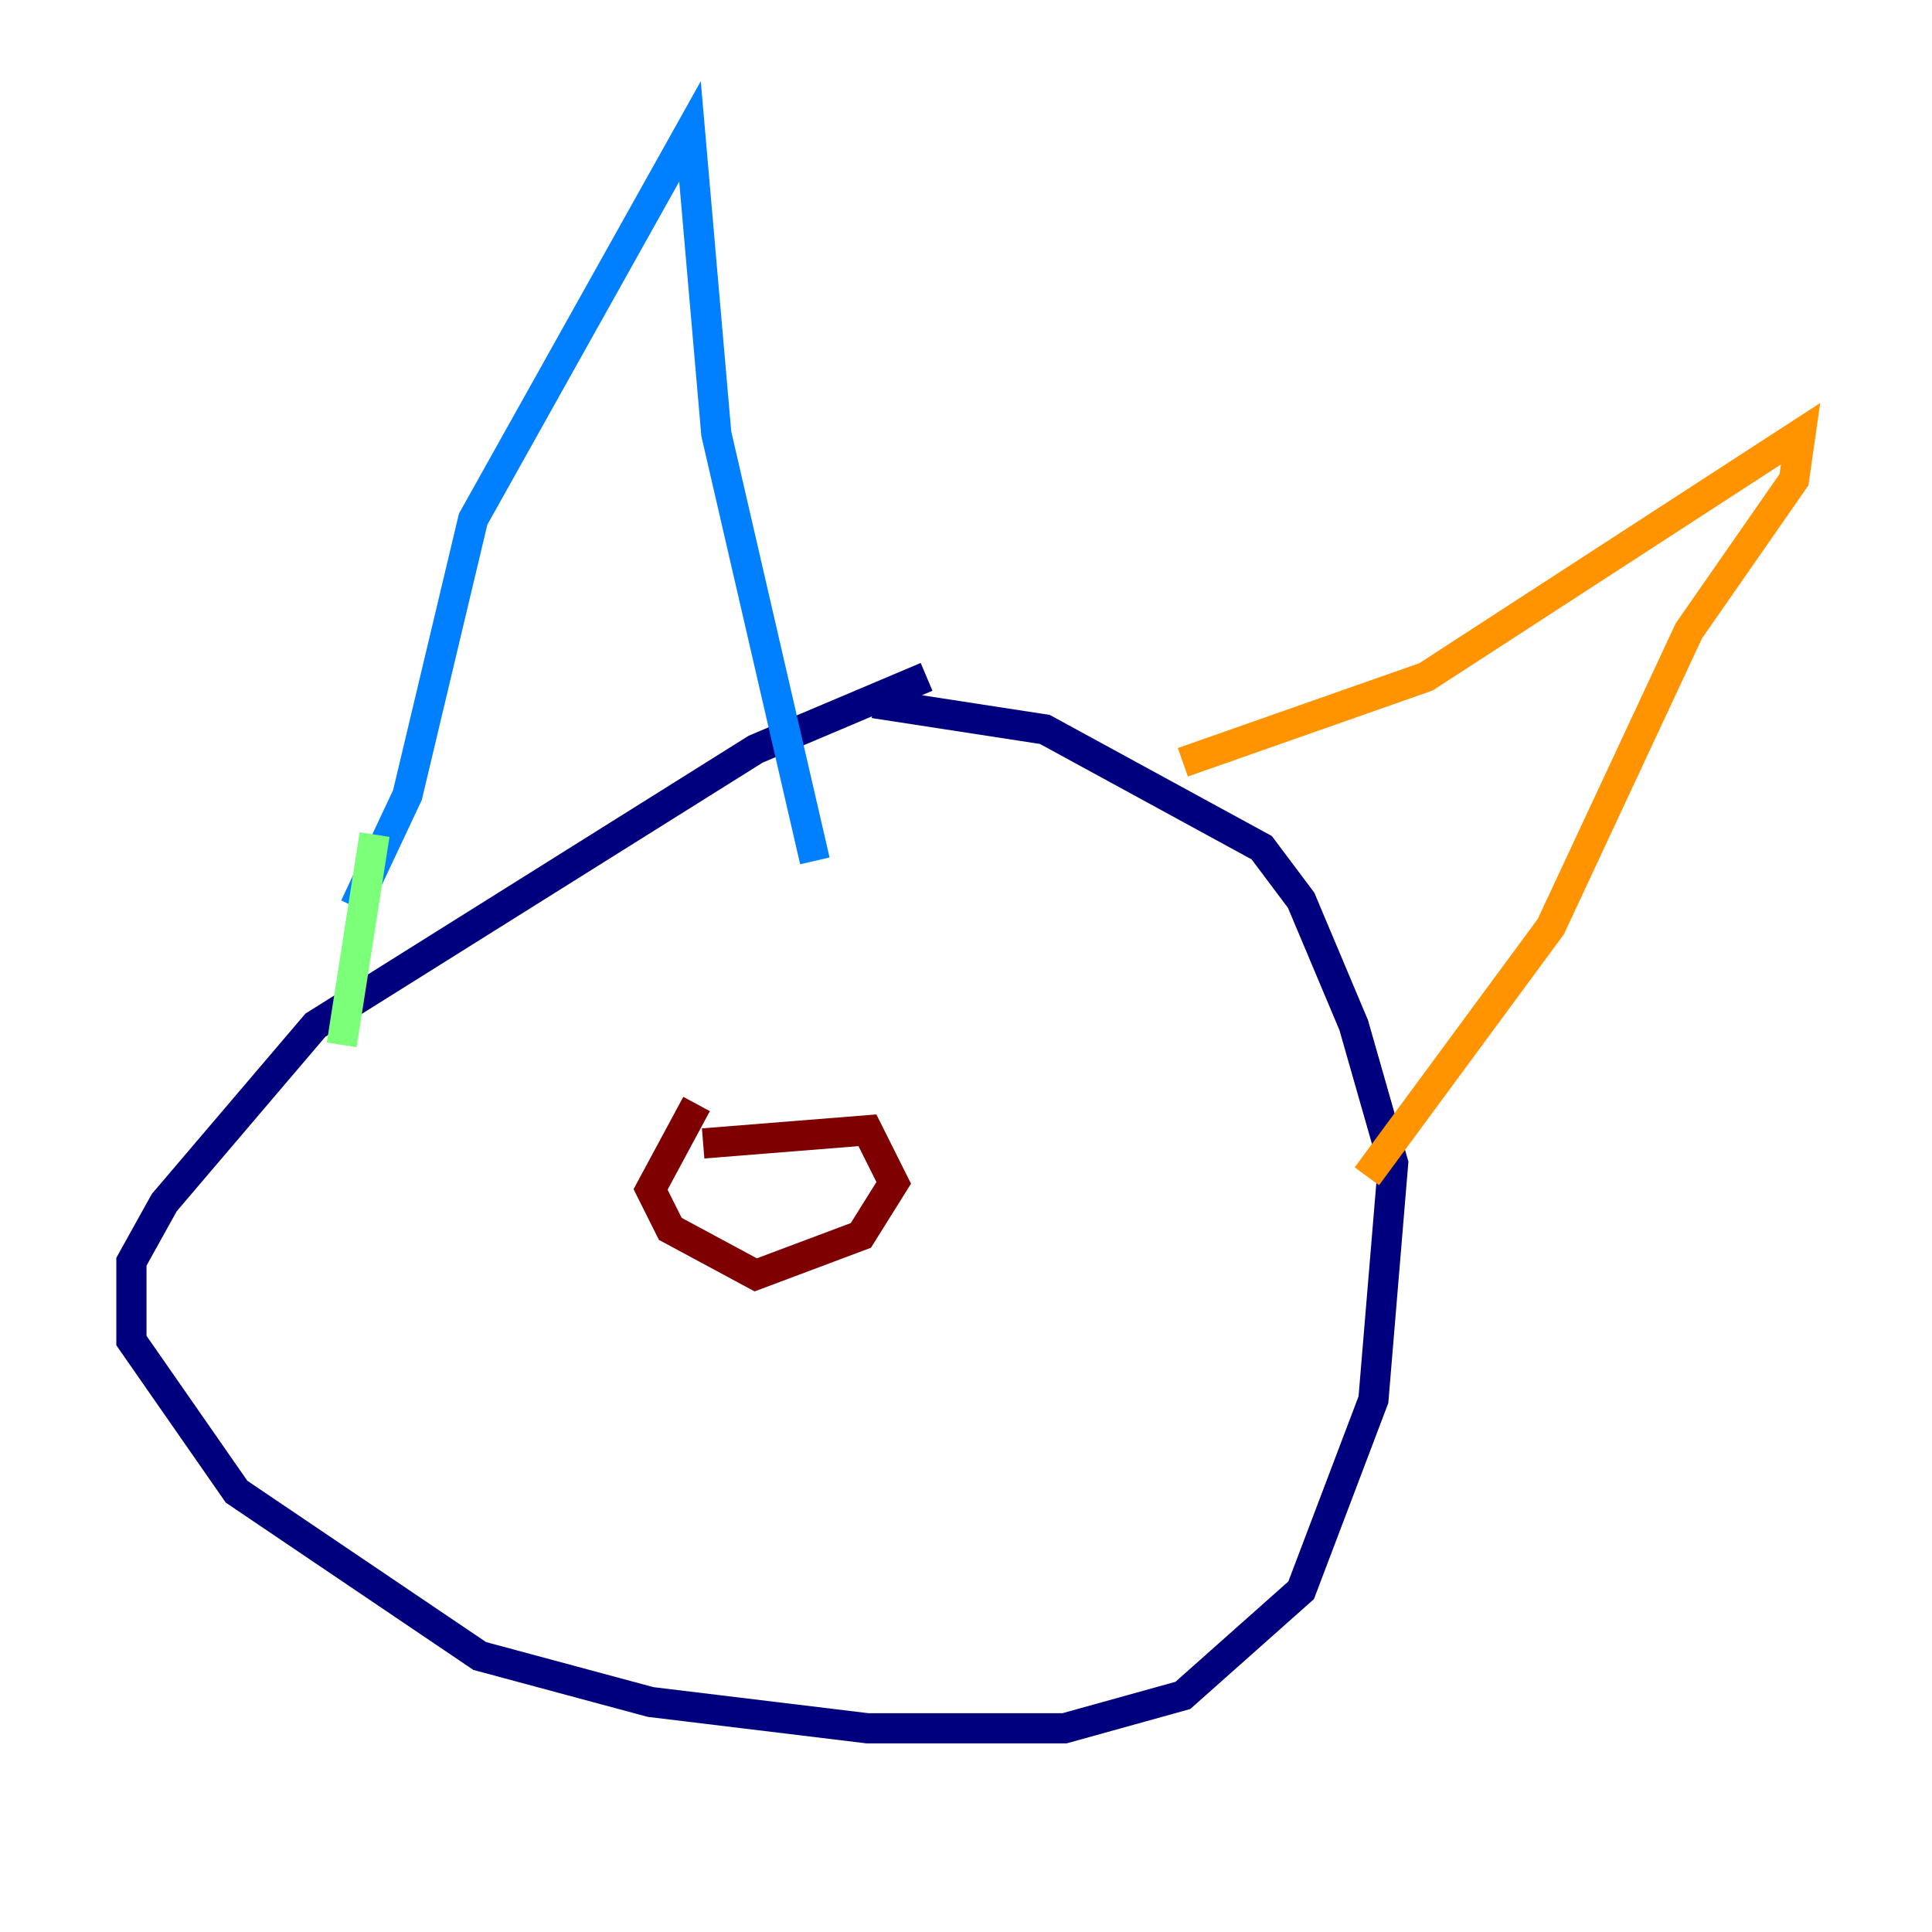 <?xml version="1.0" encoding="utf-8" ?>
<svg baseProfile="tiny" height="128" version="1.2" viewBox="0,0,128,128" width="128" xmlns="http://www.w3.org/2000/svg" xmlns:ev="http://www.w3.org/2001/xml-events" xmlns:xlink="http://www.w3.org/1999/xlink"><defs /><polyline fill="none" points="61.388,44.843 50.068,49.633 20.898,67.918 10.884,79.674 8.707,83.592 8.707,88.816 15.674,98.83 31.782,109.714 43.102,112.762 57.469,114.503 70.531,114.503 78.367,112.326 86.204,105.361 90.993,92.735 92.299,77.061 89.687,67.918 86.204,59.646 83.592,56.163 69.225,48.327 57.905,46.585" stroke="#00007f" stroke-width="2" /><polyline fill="none" points="23.51,60.082 26.993,52.68 31.347,34.395 45.714,8.707 47.456,28.735 53.986,57.034" stroke="#0080ff" stroke-width="2" /><polyline fill="none" points="24.816,55.292 22.64,69.225" stroke="#7cff79" stroke-width="2" /><polyline fill="none" points="78.367,50.503 94.476,44.843 119.293,28.735 118.857,31.782 111.891,41.796 102.748,61.388 90.558,77.932" stroke="#ff9400" stroke-width="2" /><polyline fill="none" points="46.585,75.755 57.469,74.884 59.211,78.367 57.034,81.85 50.068,84.463 44.408,81.415 43.102,78.803 46.15,73.143" stroke="#7f0000" stroke-width="2" /></svg>